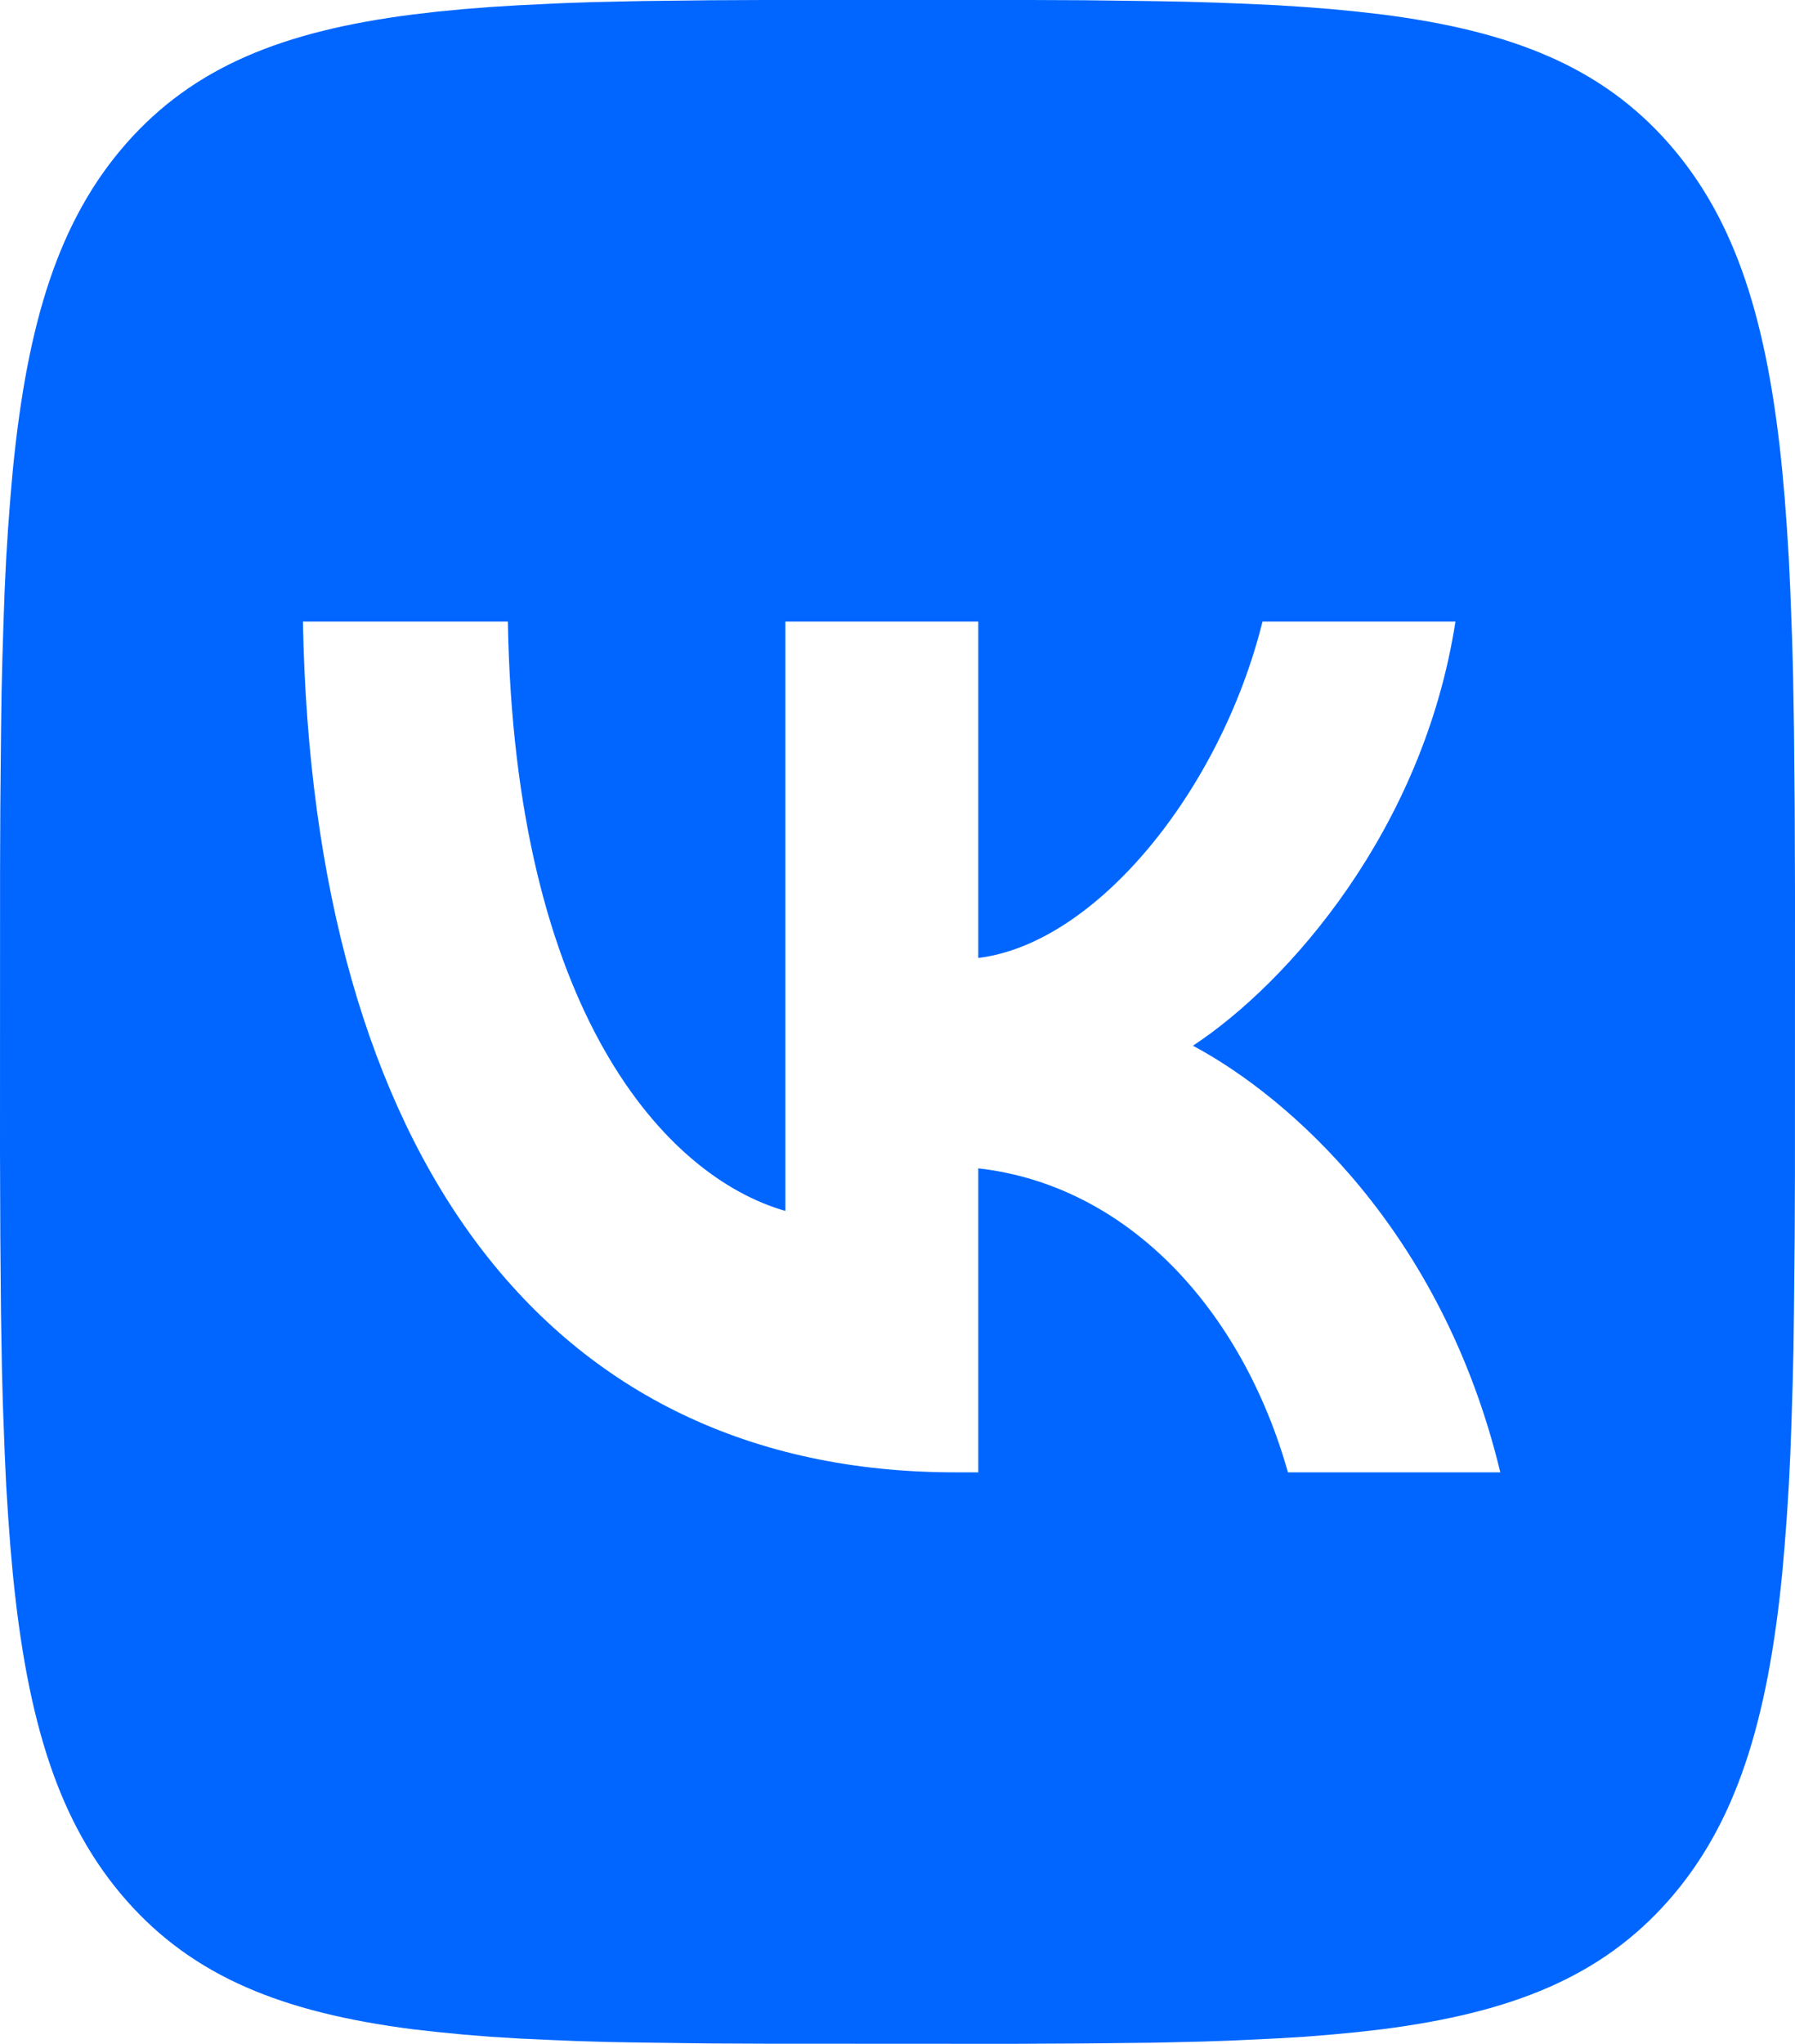 <svg width="29" height="33" viewBox="0 0 29 33" fill="none" xmlns="http://www.w3.org/2000/svg">
<path d="M11.466 0.004L12.347 0H16.653L17.535 0.004L18.64 0.018L19.163 0.028L19.668 0.043L20.155 0.062L20.624 0.084L21.076 0.113L21.511 0.147L21.928 0.188L22.33 0.234C24.433 0.503 25.874 1.081 26.962 2.318C28.049 3.556 28.556 5.195 28.793 7.589L28.834 8.046L28.869 8.522L28.9 9.017L28.924 9.53L28.954 10.339L28.969 10.902L28.984 11.788L28.995 13.046L29 14.393L28.999 18.949L28.995 19.953L28.983 21.209L28.975 21.805L28.961 22.38L28.944 22.934L28.925 23.467L28.9 23.981L28.869 24.476L28.833 24.951L28.793 25.409C28.556 27.801 28.049 29.442 26.962 30.679C25.874 31.916 24.434 32.494 22.33 32.764L21.928 32.81L21.509 32.85L21.075 32.885L20.624 32.912L19.913 32.946L19.418 32.963L18.64 32.981L17.534 32.993L16.35 32.999L12.347 32.997L11.465 32.993L10.36 32.979L9.837 32.97L9.332 32.955L8.845 32.935L8.376 32.913L7.924 32.885L7.489 32.85L7.072 32.809L6.67 32.764C4.567 32.494 3.126 31.916 2.038 30.679C0.951 29.442 0.443 27.802 0.207 25.409L0.166 24.951L0.131 24.475L0.1 23.98L0.076 23.467L0.046 22.659L0.031 22.095L0.016 21.209L0.005 19.951L0 18.604L0.001 14.048L0.005 13.045L0.017 11.788L0.025 11.193L0.039 10.618L0.056 10.064L0.075 9.53L0.1 9.016L0.131 8.521L0.167 8.046L0.207 7.589C0.443 5.196 0.951 3.556 2.038 2.318C3.126 1.081 4.566 0.503 6.67 0.234L7.072 0.187L7.49 0.147L7.925 0.113L8.376 0.085L9.087 0.051L9.582 0.034L10.36 0.017L11.466 0.004ZM8.205 10.036H4.894C5.051 18.616 8.821 23.772 15.43 23.772H15.805V18.864C18.234 19.139 20.07 21.16 20.808 23.772H24.239C23.297 19.867 20.82 17.709 19.273 16.884C20.82 15.866 22.995 13.391 23.514 10.036H20.397C19.72 12.759 17.714 15.234 15.805 15.467V10.036H12.688V19.551C10.754 19.001 8.313 16.334 8.205 10.036Z" fill="#0066FF"/>
</svg>
